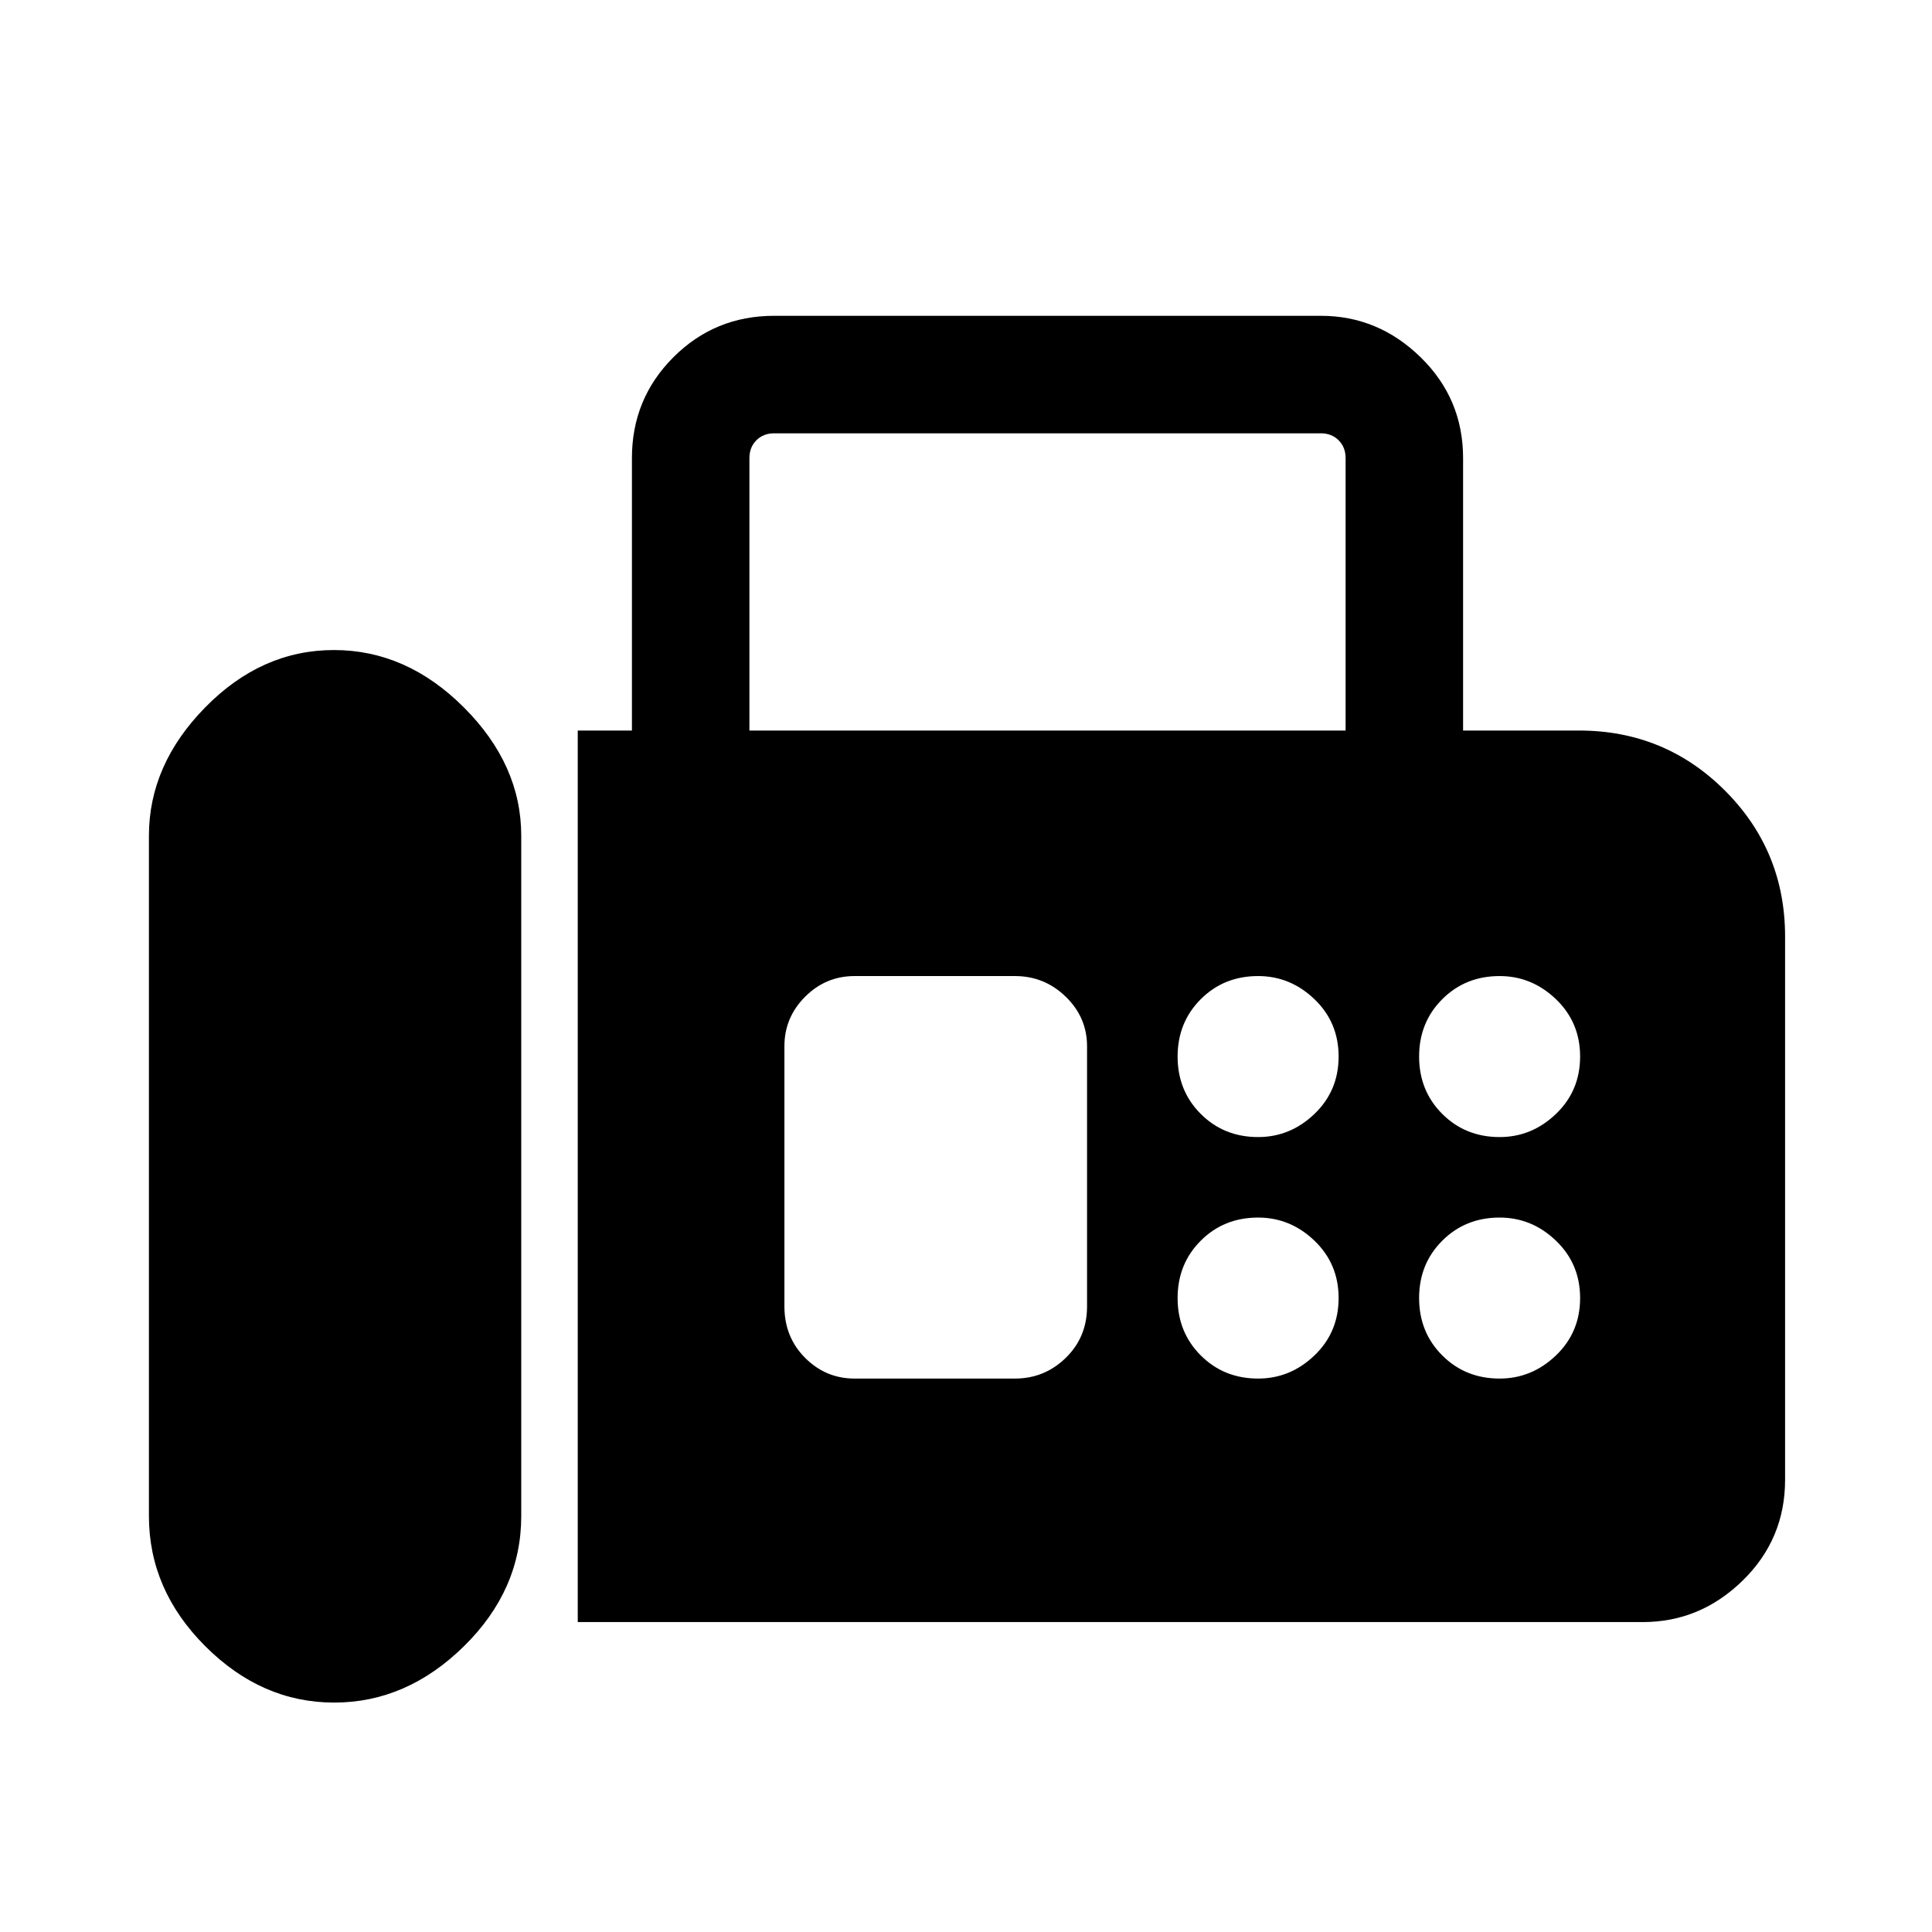 <svg xmlns="http://www.w3.org/2000/svg" height="48" viewBox="0 -960 960 960" width="48"><path d="M287.08-154v-443H314v-135.38q0-29.5 20.6-50.1 20.59-20.6 50.09-20.6h271.62q28.5 0 49.59 20.6 21.1 20.6 21.1 50.1V-597h57.61q42.67 0 72.53 29.86T887-494.61v269.92q0 29.5-21.1 50.09-21.09 20.6-49.59 20.6H287.08Zm-121.03 40q36.03 0 64.49-28Q259-169.99 259-206.66v-338.03q0-35.32-28.51-63.81-28.51-28.5-64.54-28.5t-63.99 28.5Q74-580.01 74-544.69v338.03q0 36.67 28.01 64.66 28.01 28 64.04 28Zm206.33-483h296.24v-135.38q0-5.39-3.47-8.85-3.46-3.46-8.84-3.46H384.69q-5.38 0-8.84 3.46-3.47 3.46-3.47 8.85V-597Zm252.77 202q16 0 28-11.5t12-28.5q0-17-12-28.5t-28-11.5q-17 0-28.5 11.5t-11.5 28.5q0 17 11.5 28.5t28.5 11.5Zm120 0q16 0 28-11.5t12-28.5q0-17-12-28.5t-28-11.5q-17 0-28.5 11.5t-11.5 28.5q0 17 11.5 28.5t28.5 11.5Zm-120 120q16 0 28-11.5t12-28.5q0-17-12-28.5t-28-11.5q-17 0-28.5 11.5t-11.5 28.5q0 17 11.5 28.5t28.5 11.5Zm120 0q16 0 28-11.5t12-28.5q0-17-12-28.5t-28-11.5q-17 0-28.5 11.5t-11.5 28.5q0 17 11.5 28.5t28.5 11.5Zm-320.54 0h79.7q14.71 0 25.27-10.29 10.57-10.3 10.57-25.56v-129.3q0-14.29-10.57-24.57Q519.02-475 504.31-475h-79.7q-14.28 0-24.56 10.28t-10.28 24.57v129.3q0 15.26 10.28 25.56Q410.33-275 424.61-275Z"/></svg>